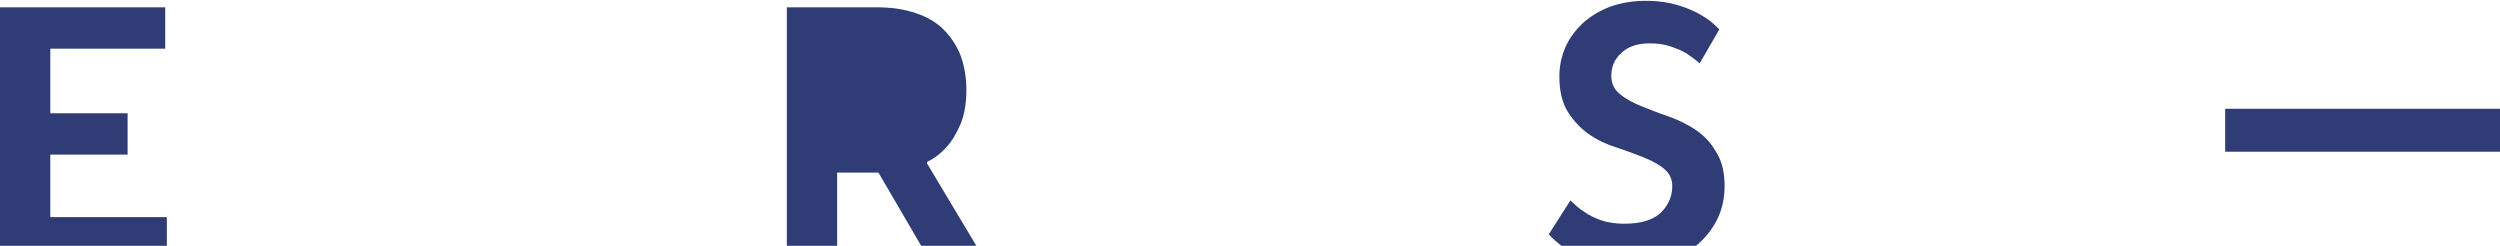 <?xml version="1.0" encoding="utf-8"?>
<!-- Generator: Adobe Illustrator 19.2.0, SVG Export Plug-In . SVG Version: 6.00 Build 0)  -->
<svg version="1.1" id="Layer_1" xmlns="http://www.w3.org/2000/svg" xmlns:xlink="http://www.w3.org/1999/xlink" x="0px" y="0px"
	 viewBox="0 0 611.3 60.1" style="enable-background:new 0 0 611.3 60.1;" xml:space="preserve">
<style type="text/css">
	.st0{fill:#2F3C75;}
</style>
<path class="st0" d="M611.3,37.1h-67.2V26.6h67.2V37.1z"/>
<g>
	<path class="st0" d="M414.4,31.6c-2-1.3-4.3-2.4-6.6-3.2c-2.4-0.8-4.6-1.7-6.6-2.5c-2-0.8-3.8-1.8-5.1-2.9
		c-1.4-1.1-2.1-2.6-2.1-4.5c0-2.2,0.8-4.1,2.5-5.6c1.6-1.5,3.9-2.3,6.8-2.3c1.9,0,3.5,0.2,5,0.7c1.5,0.5,2.8,1,4,1.7
		c1.2,0.8,2.3,1.6,3.3,2.5l4.8-8.3c-1.2-1.3-2.6-2.5-4.4-3.5c-1.5-0.9-3.3-1.7-5.6-2.4c-2.3-0.7-4.9-1.1-8-1.1c-3.2,0-6,0.5-8.6,1.4
		c-2.6,1-4.8,2.3-6.7,4c-1.8,1.7-3.3,3.6-4.3,5.9c-1,2.3-1.5,4.6-1.5,7.2c0,3.6,0.7,6.5,2.1,8.7c1.4,2.2,3.1,4,5.1,5.4
		c2,1.4,4.3,2.5,6.6,3.2c2.4,0.8,4.6,1.6,6.6,2.4c2,0.8,3.8,1.7,5.1,2.8c1.4,1.1,2.1,2.5,2.1,4.3c0,2.6-1,4.8-2.9,6.6
		c-2,1.8-4.9,2.6-8.9,2.6c-2.1,0-4-0.3-5.5-0.8c-1.6-0.6-3-1.2-4.2-2.1c-1.3-0.8-2.4-1.8-3.4-2.8l-5.3,8.3c1,1.1,2.2,2.1,3.5,3.1
		h32.1c0.4-0.3,0.8-0.6,1.1-0.9c2-1.8,3.6-3.9,4.7-6.3c1.1-2.4,1.6-5,1.6-7.7c0-3.5-0.7-6.2-2.1-8.4C418.2,34.7,416.5,33,414.4,31.6
		z"/>
	<path class="st0" d="M226.7,40v-0.4c1.8-0.9,3.4-2.1,4.8-3.7c1.2-1.3,2.3-3.1,3.3-5.4c1-2.3,1.5-5.1,1.5-8.5c0-3.1-0.5-5.9-1.4-8.4
		c-1-2.5-2.4-4.6-4.2-6.4c-1.8-1.8-4.1-3.1-6.8-4c-2.7-0.9-5.7-1.4-9.1-1.4h-22.4v58.4h12.3v-18h10.1l10.5,18h13.5L226.7,40z"/>
	<polygon class="st0" points="40.8,53.1 12.3,53.1 12.3,37.8 31.2,37.8 31.2,27.7 12.3,27.7 12.3,11.9 40.4,11.9 40.4,1.8 0,1.8 
		0,60.1 40.8,60.1 	"/>
</g>
</svg>

